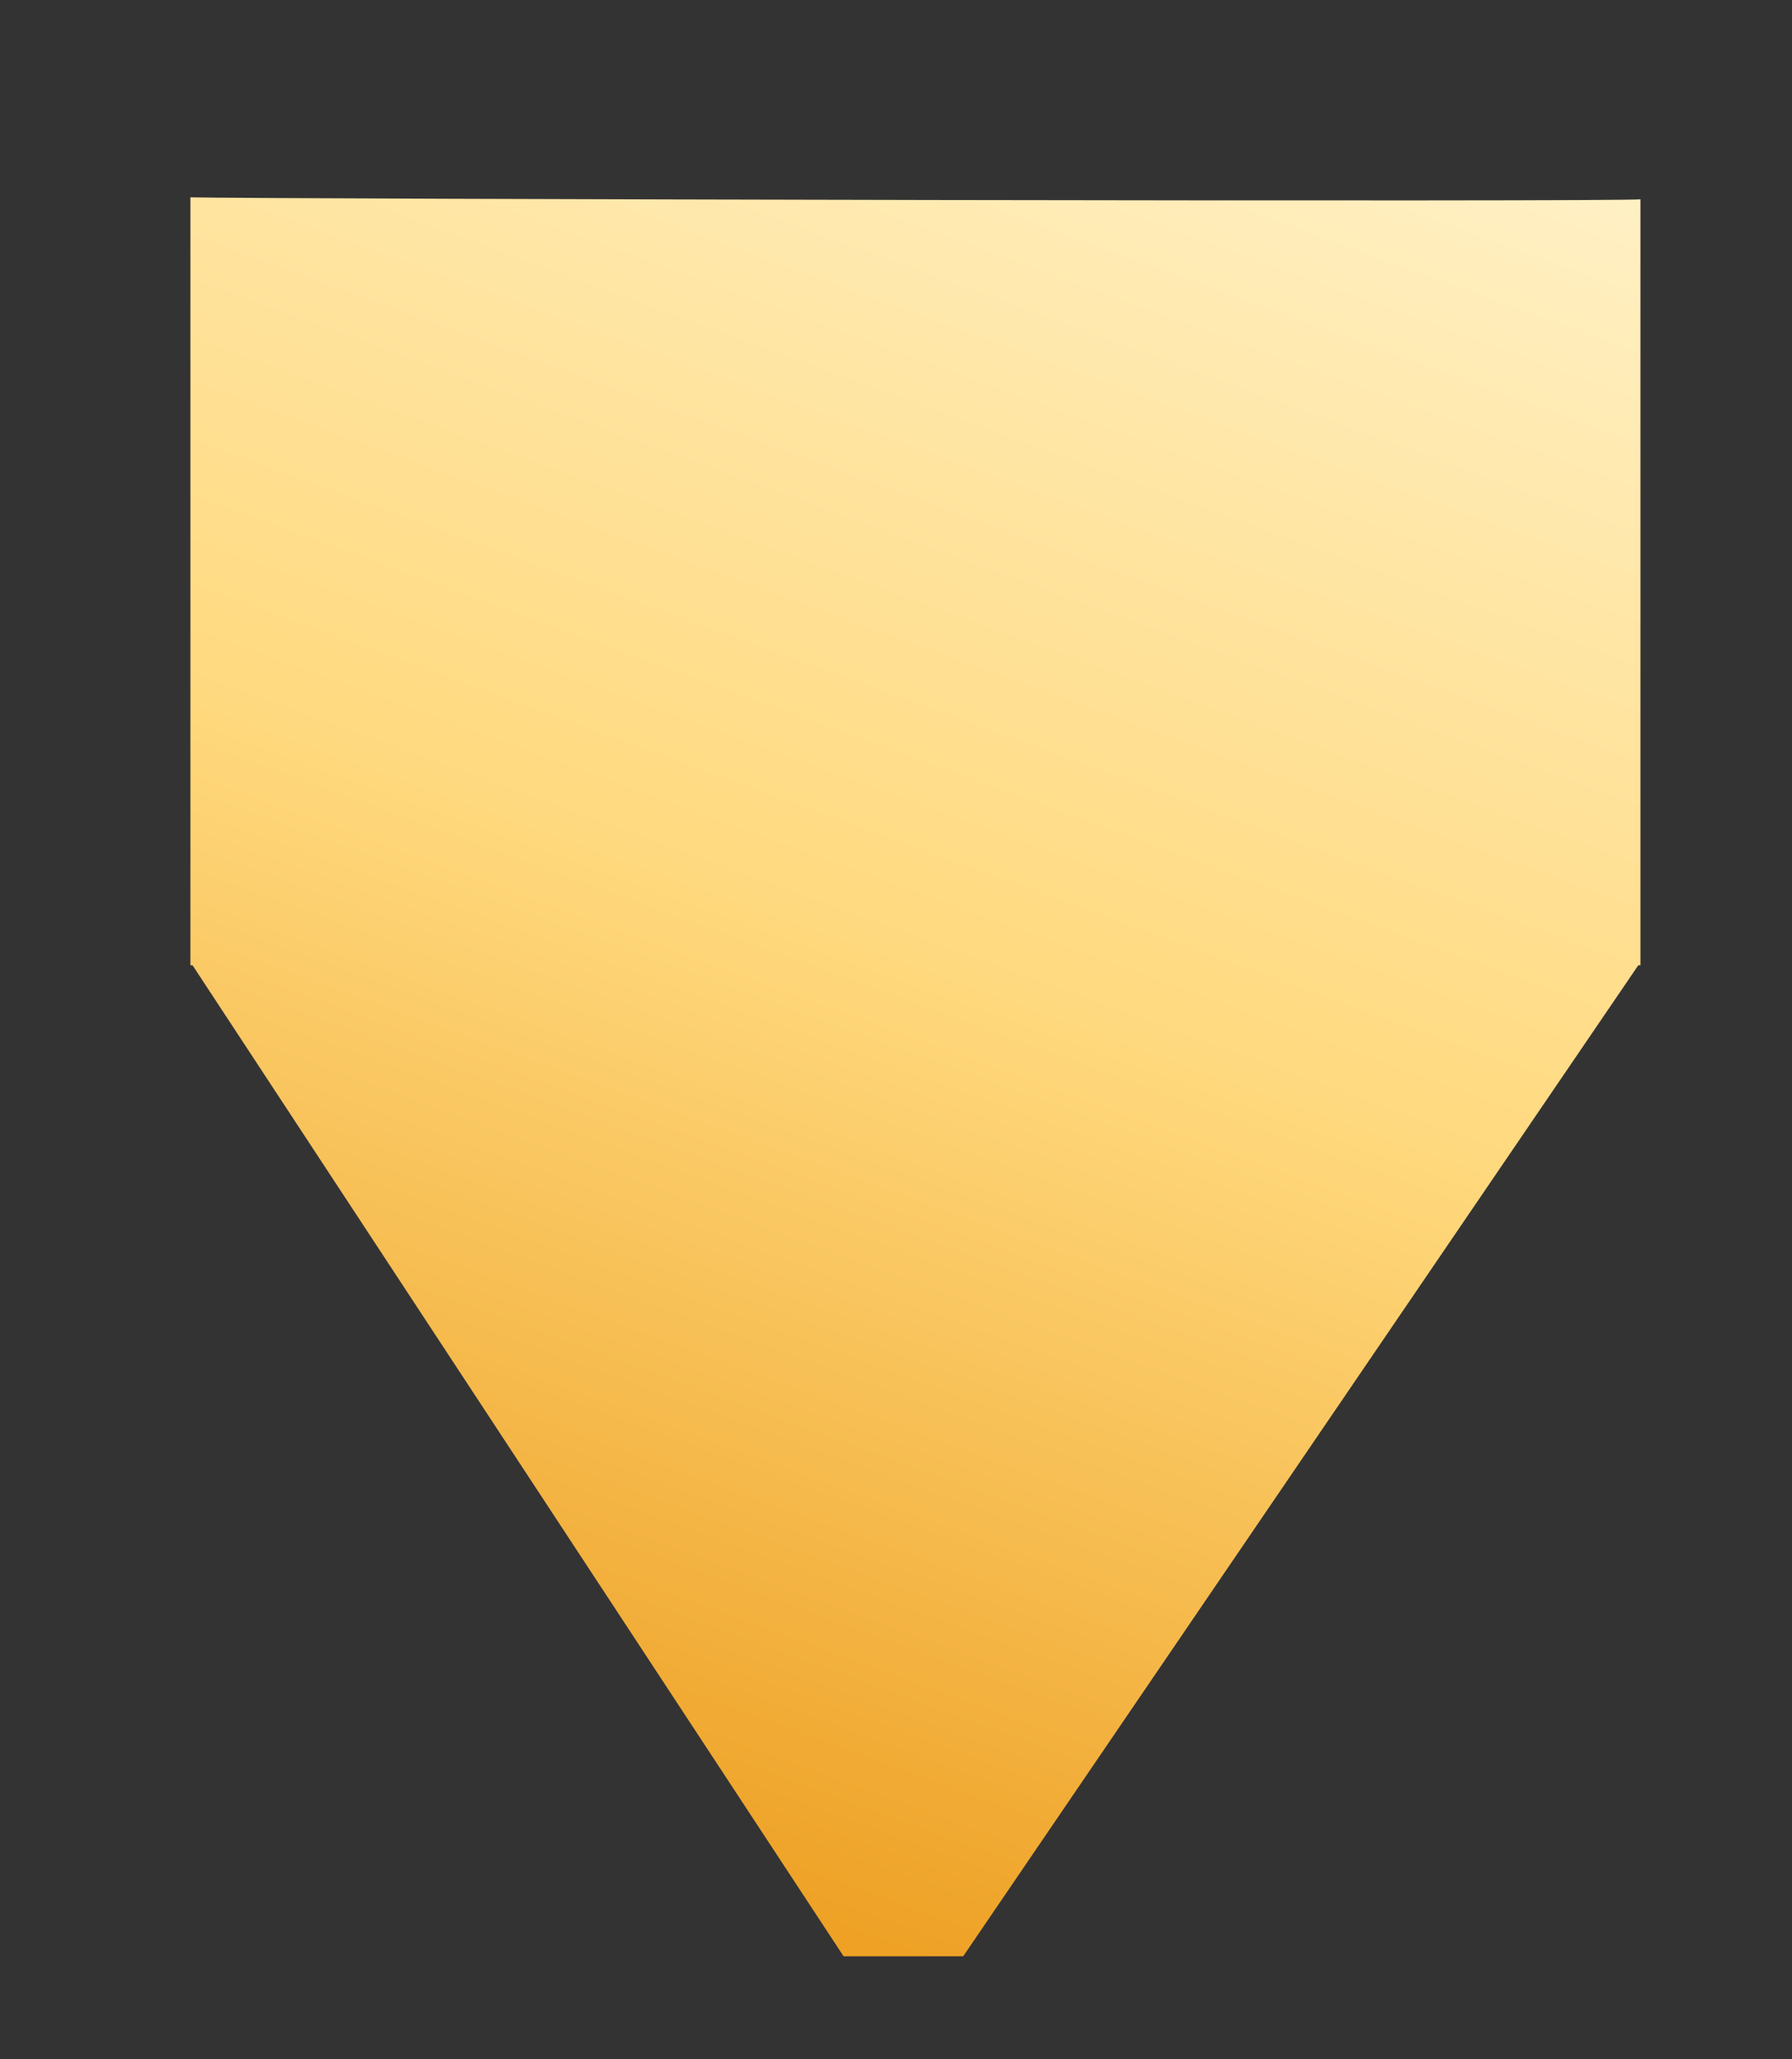 <?xml version="1.0" encoding="utf-8"?>
<!-- Generator: Adobe Illustrator 17.1.0, SVG Export Plug-In . SVG Version: 6.00 Build 0)  -->
<!DOCTYPE svg PUBLIC "-//W3C//DTD SVG 1.1//EN" "http://www.w3.org/Graphics/SVG/1.1/DTD/svg11.dtd">
<svg version="1.1" id="Layer_1" xmlns="http://www.w3.org/2000/svg" xmlns:xlink="http://www.w3.org/1999/xlink" x="0px" y="0px"
	 viewBox="0 0 752 864" enable-background="new 0 0 752 864" xml:space="preserve">
<rect x="0" y="0" width="752" height="864" fill="#333333" stroke="none"/>
<linearGradient id="SVGID_1_" gradientUnits="userSpaceOnUse" x1="-3242.416" y1="-880.931" x2="-2414.33" y2="1394.218" gradientTransform="matrix(0.333 0 0 -0.333 1276 469.333)">
	<stop  offset="1.020408e-02" style="stop-color:#EEA125"/>
	<stop  offset="0.5" style="stop-color:#FFD97E"/>
	<stop  offset="1" style="stop-color:#FFF0C4"/>
</linearGradient>
<path fill="url(#SVGID_1_)" d="M79.9,82.8v276.5v43.8v1.9h0.9L354,820.8h50.2L687.5,405h0.9v-1.9v-43.8V83.6
	C685.3,84.8,107.3,83.5,79.9,82.8z"/>
</svg>
